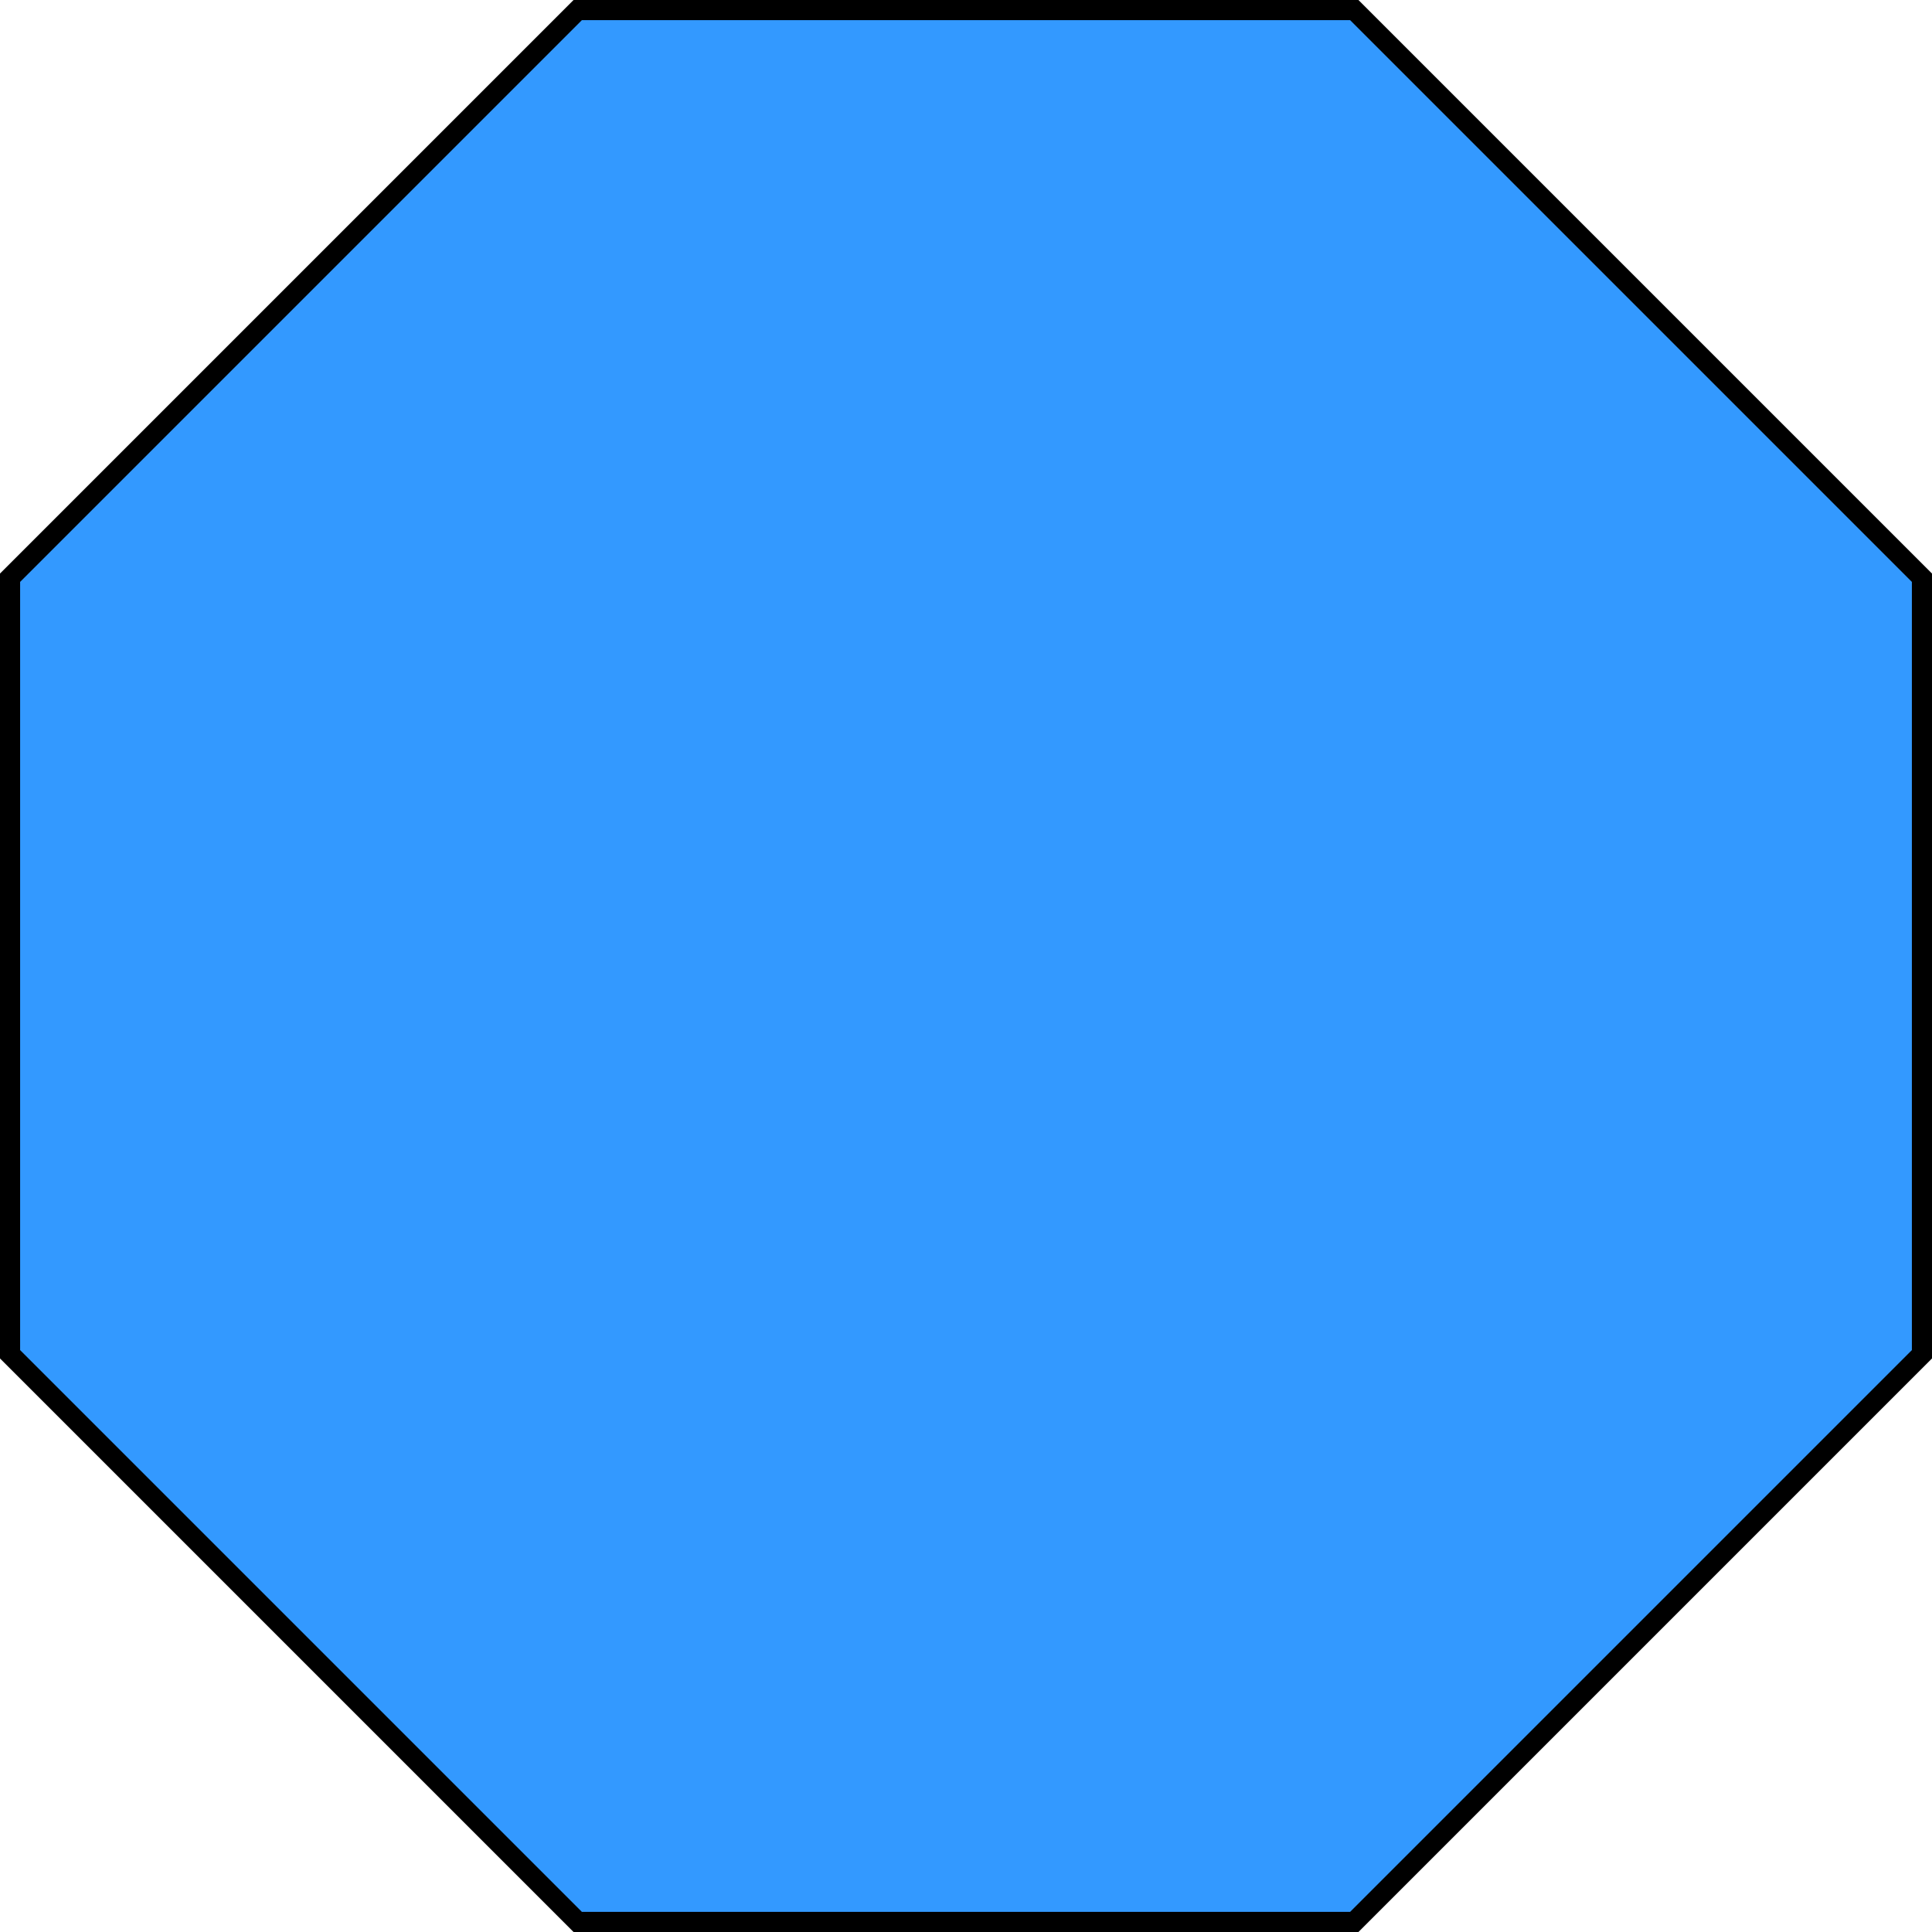 <svg width="96" height="96" viewBox="0 0 96 96" fill="none" xmlns="http://www.w3.org/2000/svg">
<path d="M28.707 95.5L0.5 67.293V28.707L28.707 0.5H67.293L95.5 28.707V67.293L67.293 95.5H28.707Z" fill="#3399FF" stroke="black"/>
</svg>
